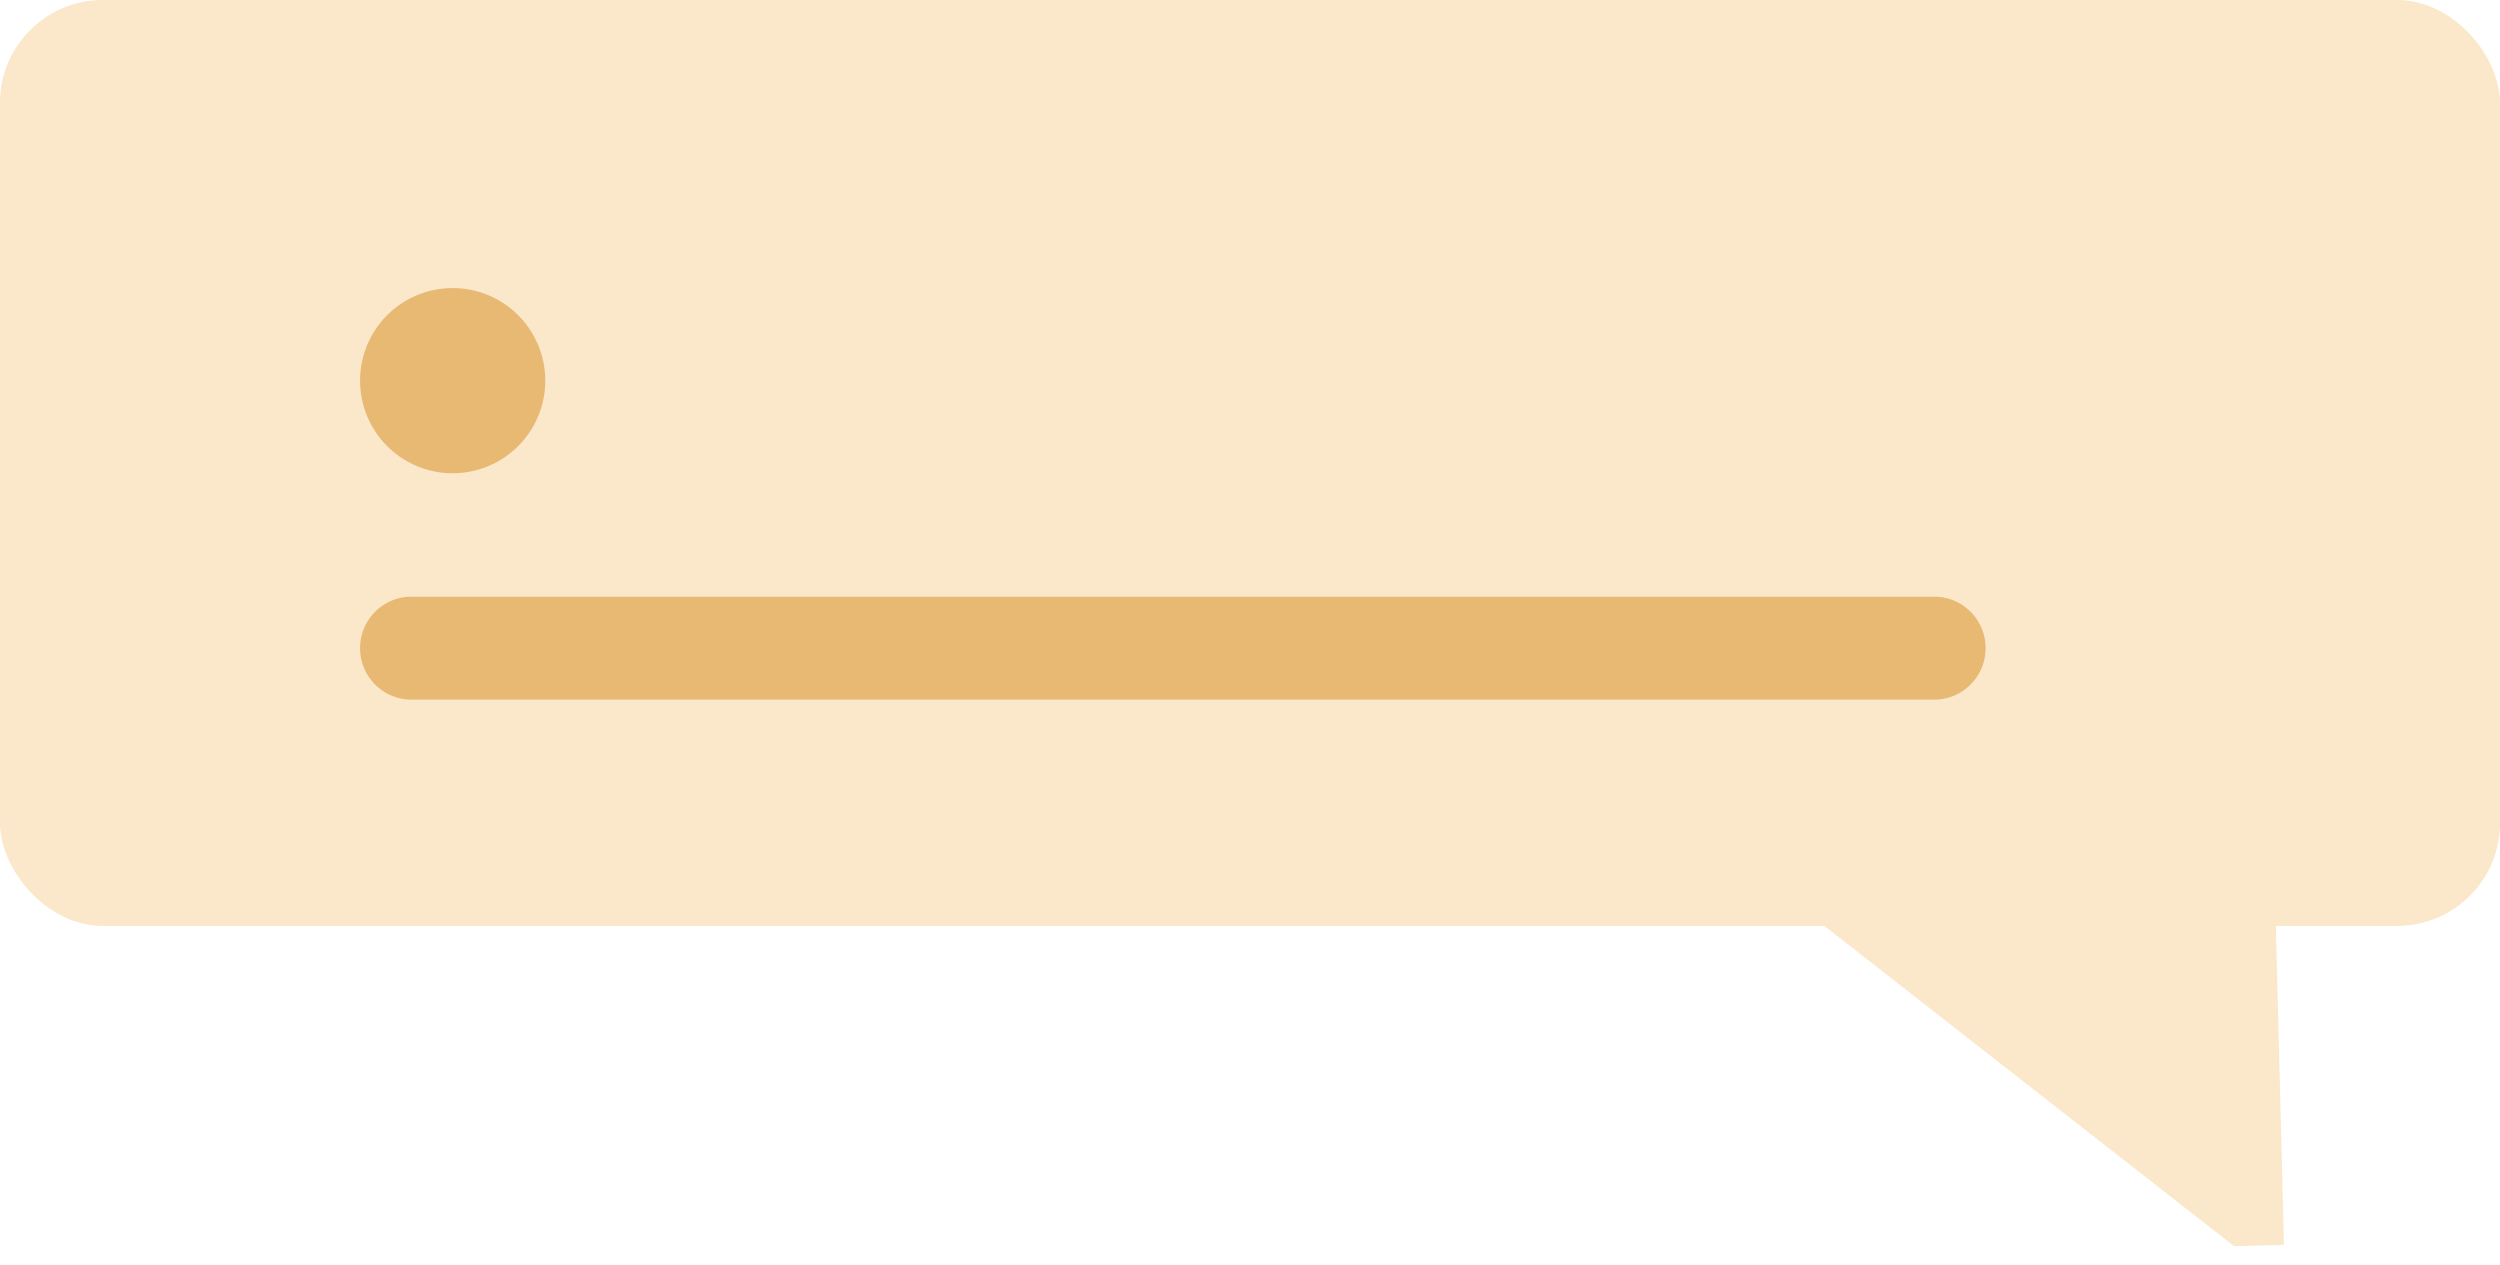 <svg xmlns="http://www.w3.org/2000/svg" width="243" height="123" fill="none" viewBox="0 0 243 123">
  <rect width="243" height="90" fill="#FBE7CA" rx="10"/>
  <path fill="#FBE7CA" d="M217.147 121.123 170.076 84.33l50.884-4.291L222 121l-4.853.123Z"/>
  <path fill="#E8B973" d="M44 46a9 9 0 1 0 0-18 9 9 0 0 0 0 18Zm144.018 22H39.982a4.955 4.955 0 0 1-3.523-1.462A5.003 5.003 0 0 1 35 63a5.022 5.022 0 0 1 1.46-3.538A4.975 4.975 0 0 1 39.981 58h148.036a4.953 4.953 0 0 1 3.522 1.462 5.009 5.009 0 0 1 1.081 5.453 5.007 5.007 0 0 1-2.697 2.706 4.948 4.948 0 0 1-1.906.379Z"/>
</svg>
